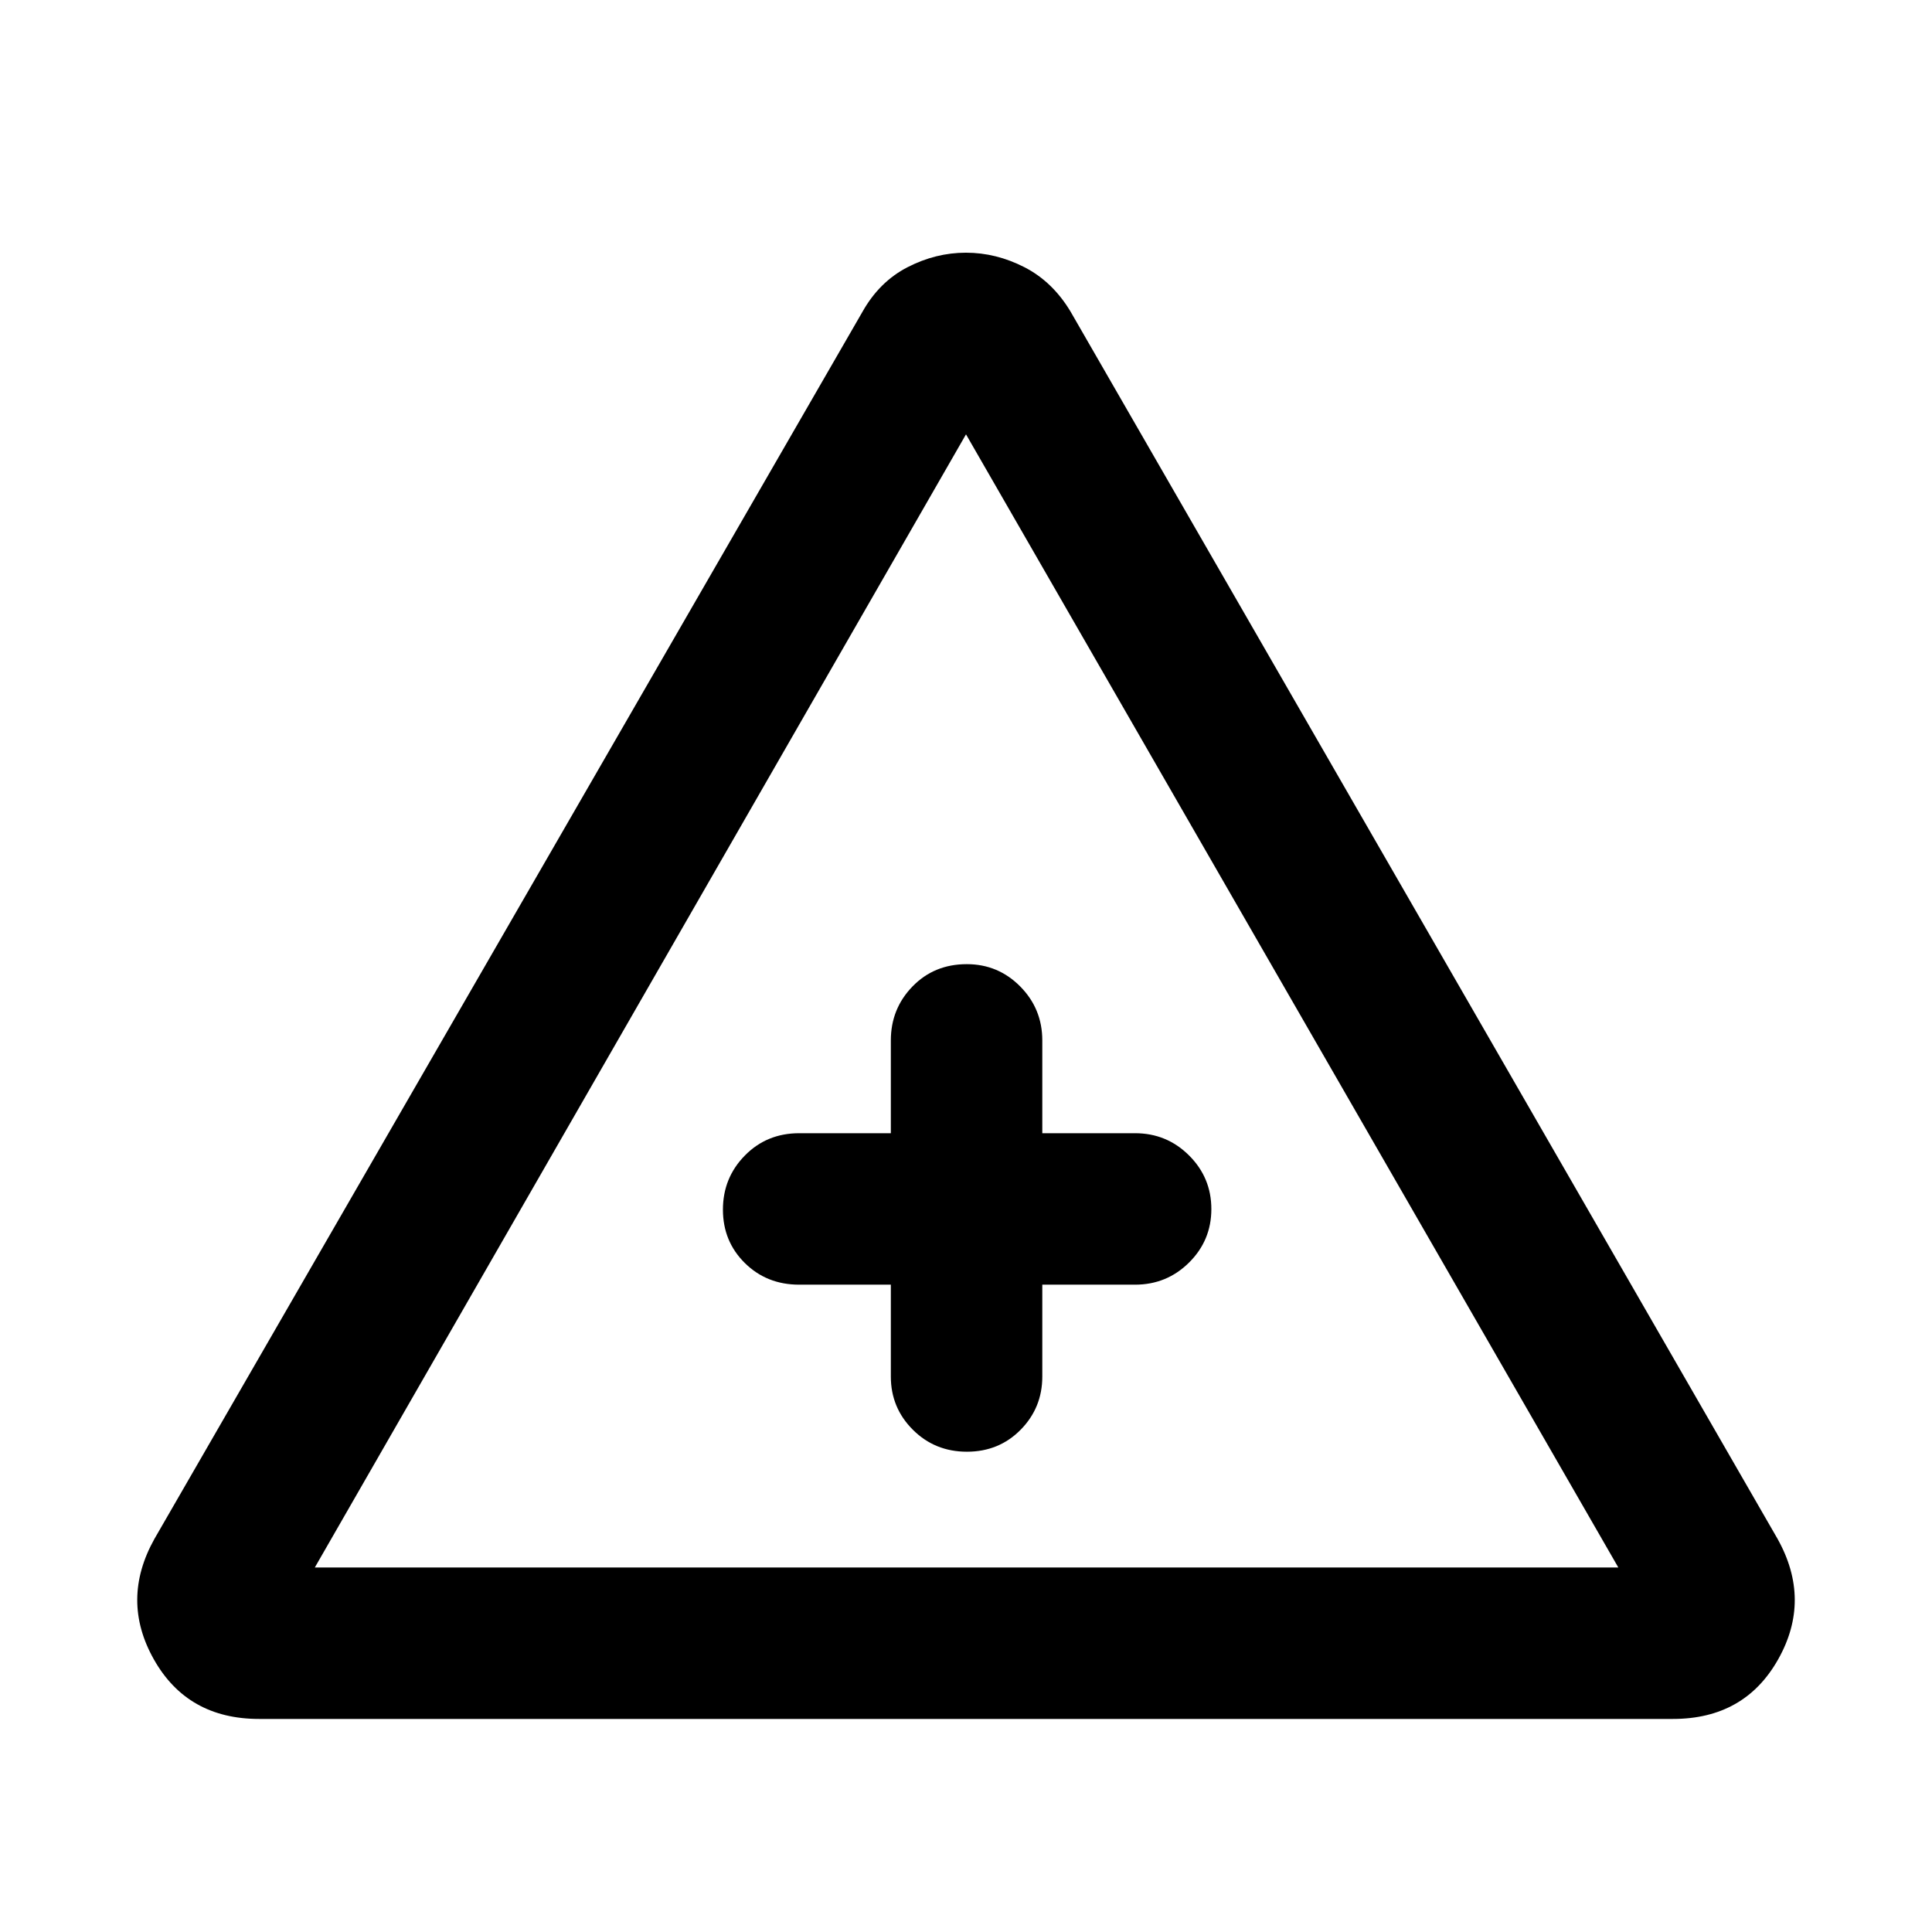 <svg xmlns="http://www.w3.org/2000/svg" width="48" height="48" viewBox="0 -960 960 960"><path d="M128.74-105.869q-35.585 0-52.271-29.565-16.687-29.566.27-59.914l351.826-609.739q8.412-14.956 22.407-22.152 13.995-7.196 28.99-7.196t29.042 7.196q14.047 7.196 22.997 22.152l351.26 609.739q16.957 30.348.27 59.914-16.686 29.565-52.271 29.565H128.74Zm27.695-75.261H804.13L480-744.173 156.435-181.13Zm286.217-140.522V-276q0 15.506 10.936 26.427 10.937 10.921 26.87 10.921 15.933 0 26.694-10.921T517.913-276v-45.652H564q15.746 0 26.83-10.986 11.083-10.986 11.083-26.587 0-15.601-11.083-26.645-11.084-11.043-26.83-11.043h-46.087V-443q0-15.746-10.971-26.83-10.972-11.083-26.552-11.083-16.216 0-26.977 11.083-10.761 11.084-10.761 26.83v46.087H397.13q-16.141 0-27.027 11.1-10.886 11.1-10.886 26.869 0 15.77 10.886 26.531t27.027 10.761h45.522ZM480.565-359Z"/></svg>